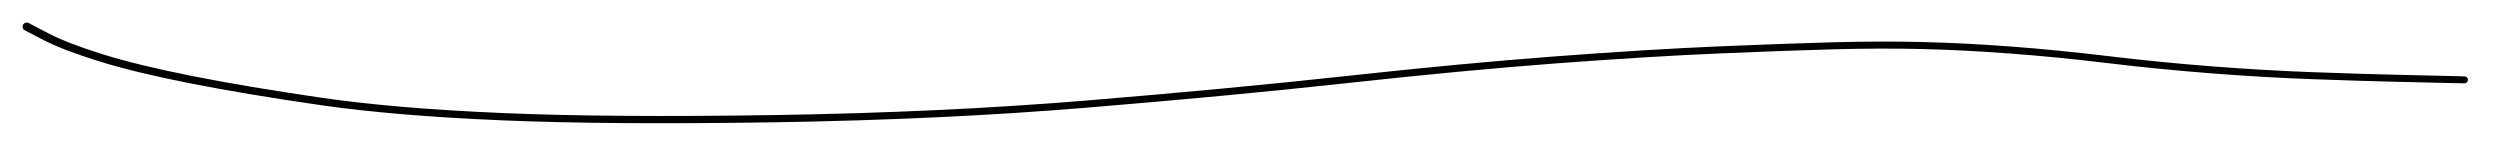 <svg version="1.1" xmlns="http://www.w3.org/2000/svg" viewBox="0 0 937 58" width="937" height="58">
  <!-- svg-source:excalidraw -->
  <!-- payload-type:application/vnd.excalidraw+json --><!-- payload-version:2 --><!-- payload-start -->eyJ2ZXJzaW9uIjoiMSIsImVuY29kaW5nIjoiYnN0cmluZyIsImNvbXByZXNzZWQiOnRydWUsImVuY29kZWQiOiJ4nK1VS4vbMFx1MDAxML7nV1x1MDAxOO912dXDz9zatIemsITmUGjZg2IrtohiXHUwMDE5SU42XHL575WV4FdcdTAwMGbCUFx1MDAxZIznm2/0zYzE6LrwPF9fauovPZ9+ZISzXFySs//c4icqXHUwMDE1XHUwMDEzlXEhayvRyMwyS61rtXx9JXX9UjC9XHUwMDEz4vCSieM9jHJ6pJVWhvjb2J53td+B0F5S2slYz0Bcbk/BN1FZ1SCJXHUwMDEwRlx1MDAwMFx1MDAwN1x1MDAxZIGpL0ZM09x494Qr2ntayD+z9entXHUwMDE3+Vx1MDAxMW5Wu+94vf1UrOmuXHUwMDE33TPOt/rC7yWRrGwk7b1KS3GgP1muS+OHXHUwMDEzvItTwrSsj5KiKcqKKjWKXHUwMDExNcmYvrRcdTAwMThcdTAwMDBcdTAwMWRKqsLu0SNcdTAwMWZtXHUwMDAzYNrZXHUwMDE3aydcdTAwMTPtleBCttpPwK5efUeyQ2FSqPKOoyWpVE2kOZGed35UlcK4w0rKilJcdTAwMWJcdTAwMTBcdTAwMGb0qO0tREFcYjBcdTAwMDBhn2mrUn/L7SG/T3tTXHUwMDEyWT964NtsXHUwMDA2XHUwMDE5tubXwVxy6YObOif3s4RRmKQxXHUwMDAwXHUwMDAxSFx1MDAxMtT5OatcdTAwMGXGWTWcd1gt2PCmtav/8/rOWqP7f392s6GLjYfswMVG4Whz7OJHcMhHyMWHcJRcdTAwMGZ2XHUwMDE2XHUwMDBi43RcdTAwMTSQOCuYXHUwMDFiXHUwMDEw4FHN2FlDiEdFQ6dCXHUwMDA0RkW7+eGohMjJT5NZ/Fx1MDAxOMF5/CCdlX+cxKNcdTAwMDY5O5qgeF5Hk2hUMXJeo1x1MDAxNKCZXHUwMDAxMJpcdTAwMWJcdTAwMTD/t4DFJNDnROmVOFx1MDAxZZk2k2fTXHUwMDBlk+mEUezYcDOXNtJcZrT2gVh6Wjb9S1M/8Psws+ht8ZDwzfu41SbY+O6PoJmbLN+yP3Qk459cdTAwMTg9f/53dj/t7fJcculm9zMvllx1MDAxNbreXHUwMDE2t7/Nt4PGIn0=<!-- payload-end -->
  <defs>
    <style>
      @font-face {
        font-family: "Virgil";
        src: url("https://excalidraw.com/Virgil.woff2");
      }
      @font-face {
        font-family: "Cascadia";
        src: url("https://excalidraw.com/Cascadia.woff2");
      }
    </style>
  </defs>
  <rect x="0" y="0" width="937" height="58" fill="#ffffff"/><g transform="translate(10 10) rotate(0 458.5 19)" stroke="none"><path fill="#000000" d="M 0.72,-1.38 Q 0.72,-1.38 7.89,2.38 15.06,6.14 28.33,10.29 41.61,14.44 62.18,18.52 82.75,22.59 110.46,26.63 138.17,30.67 178.64,32.38 219.12,34.10 281.16,33.11 343.20,32.12 397.14,27.68 451.08,23.24 494.71,18.48 538.33,13.72 573.01,11.12 607.68,8.52 633.64,7.41 659.60,6.31 677.24,5.84 694.89,5.37 710.47,5.75 726.05,6.12 743.61,7.43 761.18,8.75 780.16,11.03 799.14,13.32 818.95,14.86 838.77,16.40 856.95,17.06 875.13,17.71 886.88,17.99 898.64,18.27 903.92,18.39 909.21,18.51 911.46,18.56 913.70,18.61 913.91,18.65 914.12,18.69 914.31,18.79 914.49,18.89 914.63,19.05 914.78,19.21 914.86,19.40 914.95,19.60 914.97,19.81 914.98,20.02 914.93,20.23 914.88,20.43 914.77,20.61 914.66,20.79 914.49,20.93 914.33,21.06 914.13,21.14 913.93,21.21 913.71,21.22 913.50,21.22 913.30,21.16 913.10,21.10 912.92,20.98 912.75,20.85 912.62,20.68 912.50,20.51 912.44,20.31 912.37,20.10 912.38,19.89 912.38,19.68 912.45,19.48 912.53,19.28 912.66,19.11 912.79,18.95 912.97,18.83 913.15,18.72 913.35,18.66 913.56,18.61 913.77,18.63 913.98,18.64 914.18,18.73 914.38,18.81 914.53,18.95 914.69,19.09 914.80,19.28 914.90,19.46 914.95,19.67 914.99,19.88 914.96,20.09 914.93,20.30 914.84,20.49 914.74,20.68 914.59,20.83 914.44,20.98 914.25,21.08 914.06,21.17 913.85,21.20 913.64,21.23 913.64,21.23 913.64,21.23 911.40,21.18 909.15,21.13 903.86,21.02 898.57,20.90 886.80,20.62 875.03,20.34 856.80,19.68 838.56,19.02 818.69,17.48 798.82,15.93 779.90,13.65 760.98,11.37 743.48,10.07 725.98,8.76 710.47,8.38 694.96,8.01 677.33,8.48 659.71,8.95 633.79,10.06 607.87,11.16 573.25,13.76 538.62,16.36 494.96,21.14 451.30,25.91 397.27,30.36 343.24,34.82 281.12,35.82 219.00,36.82 178.39,35.11 137.78,33.40 109.99,29.38 82.20,25.35 61.48,21.28 40.75,17.20 27.22,13.00 13.68,8.80 6.48,5.09 -0.72,1.38 -0.87,1.27 -1.03,1.17 -1.15,1.03 -1.28,0.89 -1.37,0.72 -1.45,0.55 -1.50,0.37 -1.55,0.19 -1.55,0.00 -1.55,-0.18 -1.50,-0.36 -1.46,-0.54 -1.37,-0.71 -1.28,-0.88 -1.16,-1.02 -1.04,-1.16 -0.88,-1.27 -0.73,-1.38 -0.55,-1.44 -0.37,-1.51 -0.19,-1.53 -0.00,-1.56 0.18,-1.54 0.36,-1.51 0.54,-1.45 0.72,-1.38 0.72,-1.38 L 0.72,-1.38 Z"/></g></svg>